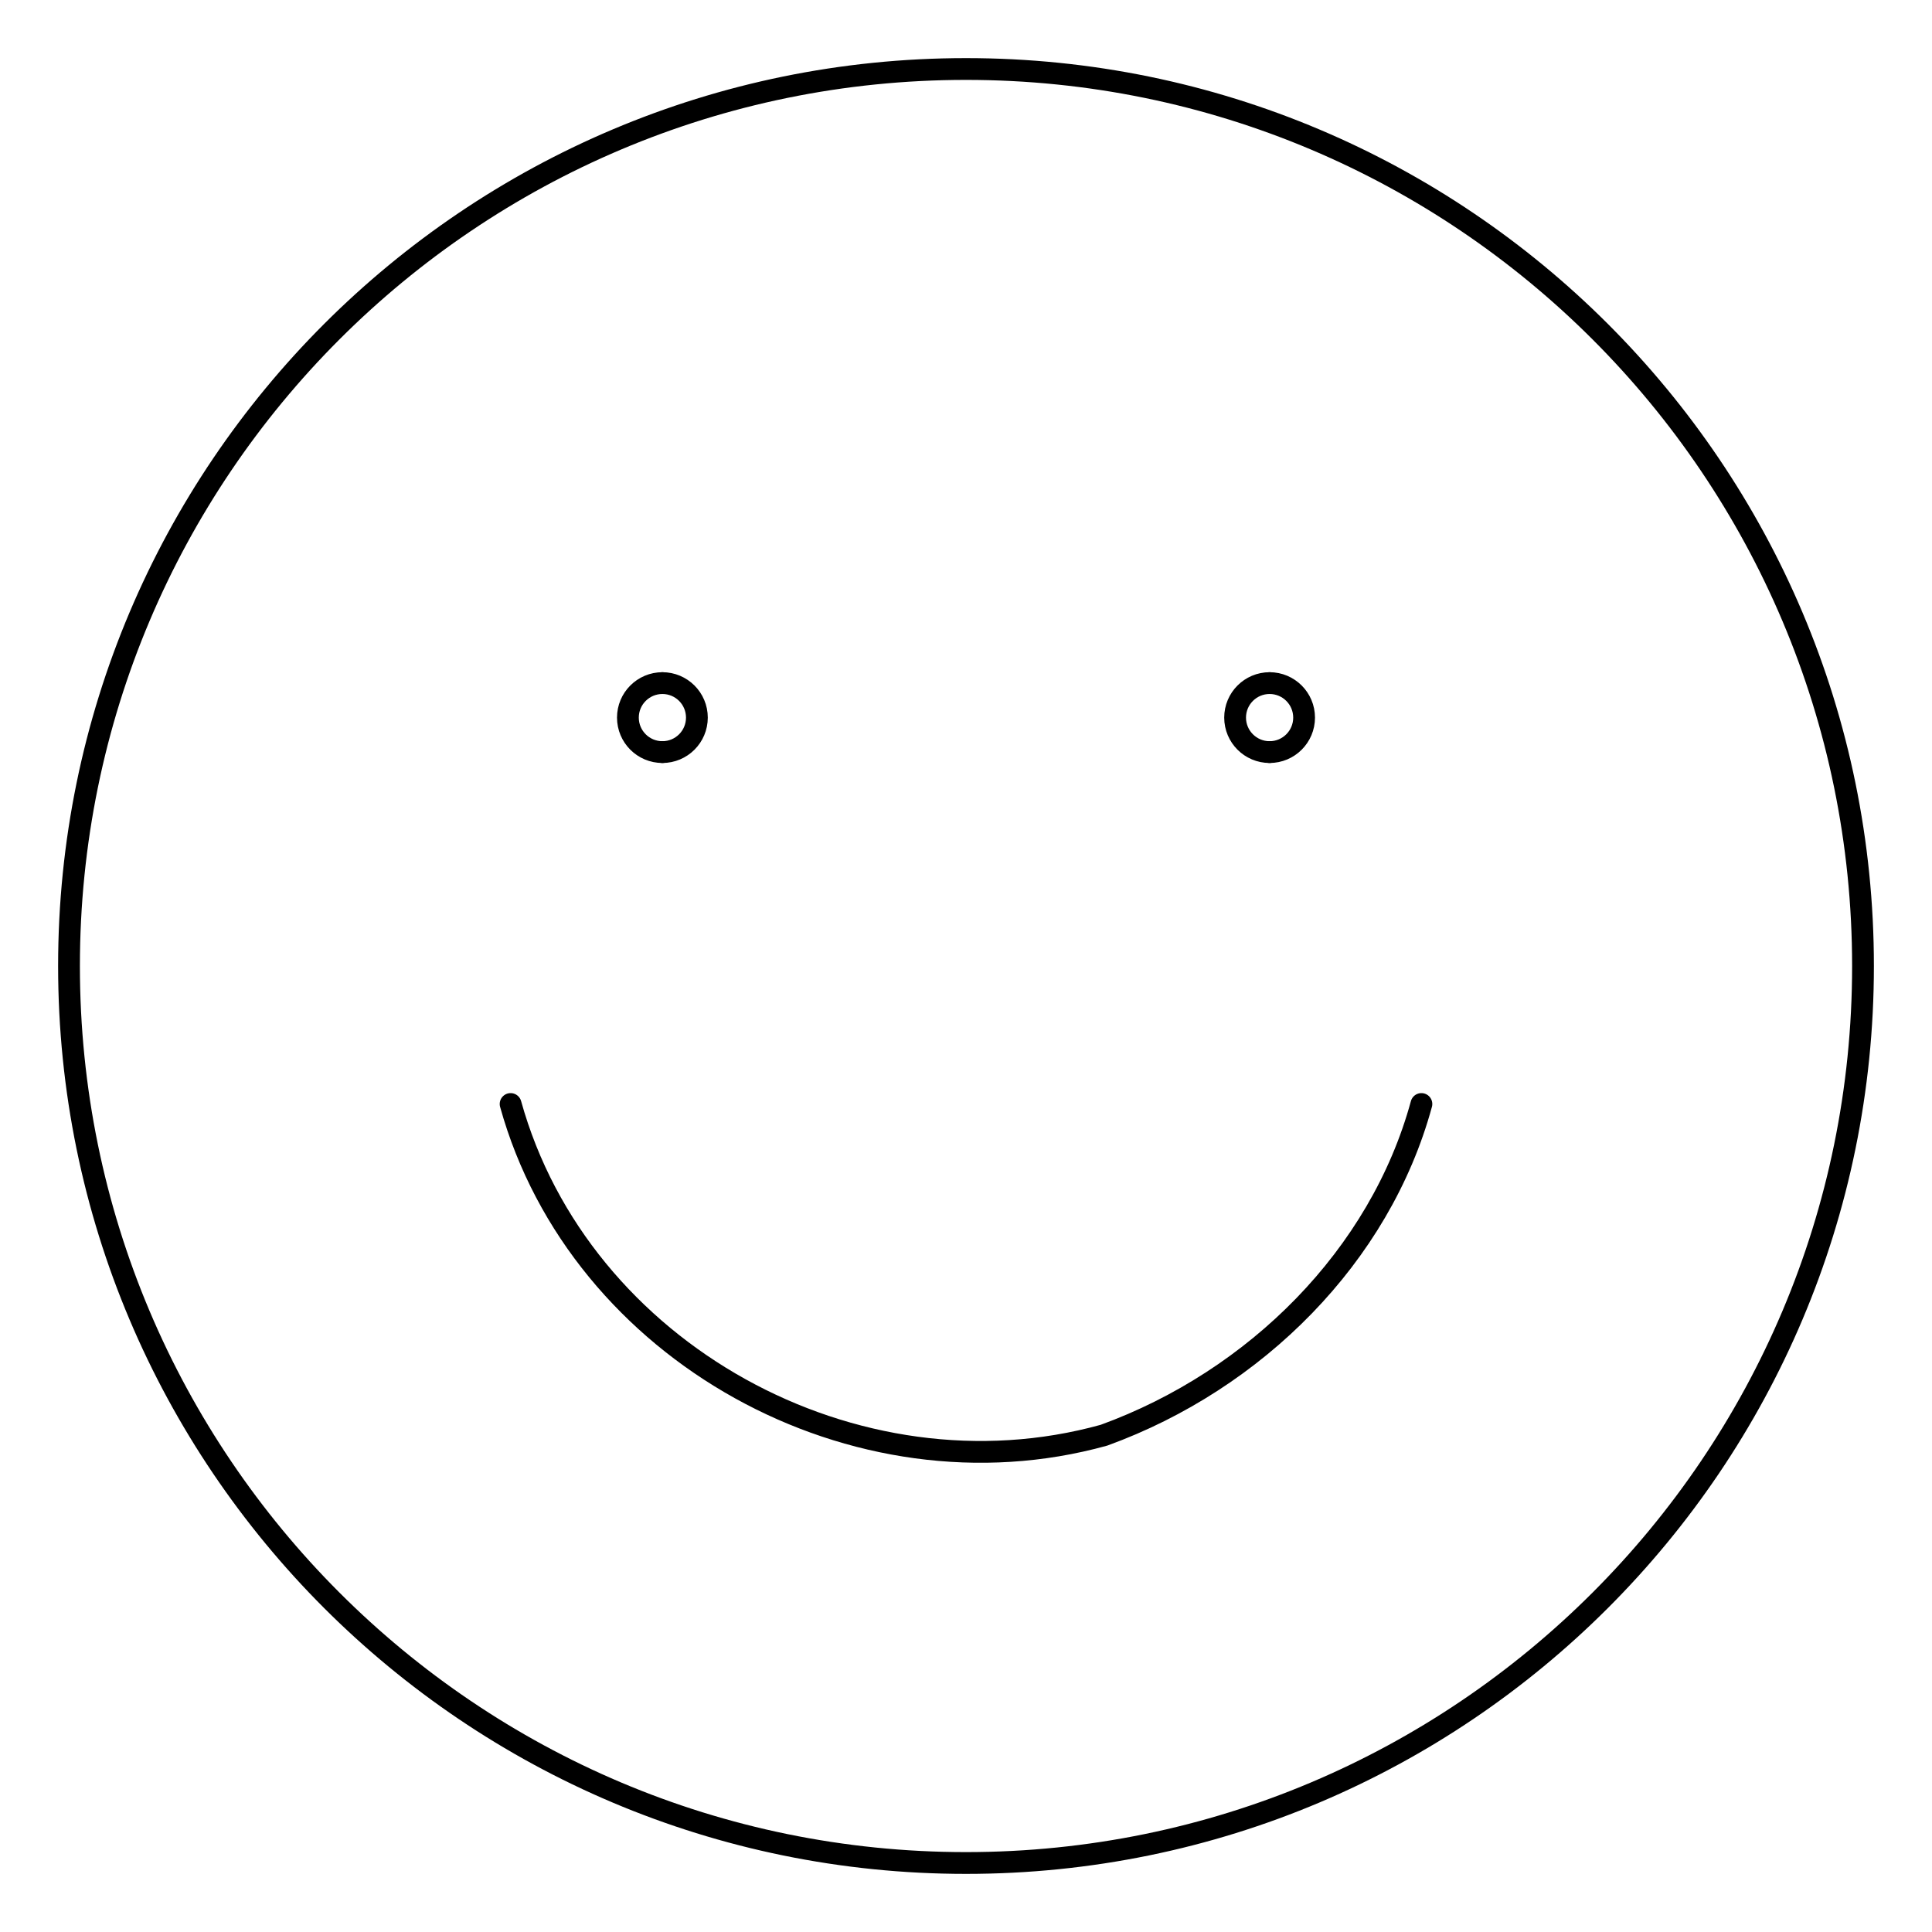 <svg width="152" height="152" viewBox="0 0 152 152" fill="none" xmlns="http://www.w3.org/2000/svg">
<path d="M76 146.571C114.976 146.571 146.572 114.976 146.572 76C146.572 37.025 114.976 5.429 76 5.429C37.025 5.429 5.429 37.025 5.429 76C5.429 114.976 37.025 146.571 76 146.571Z" stroke="black" stroke-width="1.714" stroke-linecap="round" stroke-linejoin="round"/>
<path d="M40.172 86.857C45.6 106.4 67.315 118.343 86.858 112.914C98.8 108.571 108.572 98.8 111.829 86.857" stroke="black" stroke-width="1.714" stroke-linecap="round" stroke-linejoin="round"/>
<path d="M52.115 59.171C50.616 59.171 49.4 57.956 49.4 56.457C49.4 54.958 50.616 53.743 52.115 53.743" stroke="black" stroke-width="1.714" stroke-linecap="round" stroke-linejoin="round"/>
<path d="M52.114 59.171C53.613 59.171 54.828 57.956 54.828 56.457C54.828 54.958 53.613 53.743 52.114 53.743" stroke="black" stroke-width="1.714" stroke-linecap="round" stroke-linejoin="round"/>
<path d="M99.886 59.171C98.387 59.171 97.172 57.956 97.172 56.457C97.172 54.958 98.387 53.743 99.886 53.743" stroke="black" stroke-width="1.714" stroke-linecap="round" stroke-linejoin="round"/>
<path d="M99.886 59.171C101.385 59.171 102.6 57.956 102.6 56.457C102.6 54.958 101.385 53.743 99.886 53.743" stroke="black" stroke-width="1.714" stroke-linecap="round" stroke-linejoin="round"/>
</svg>

